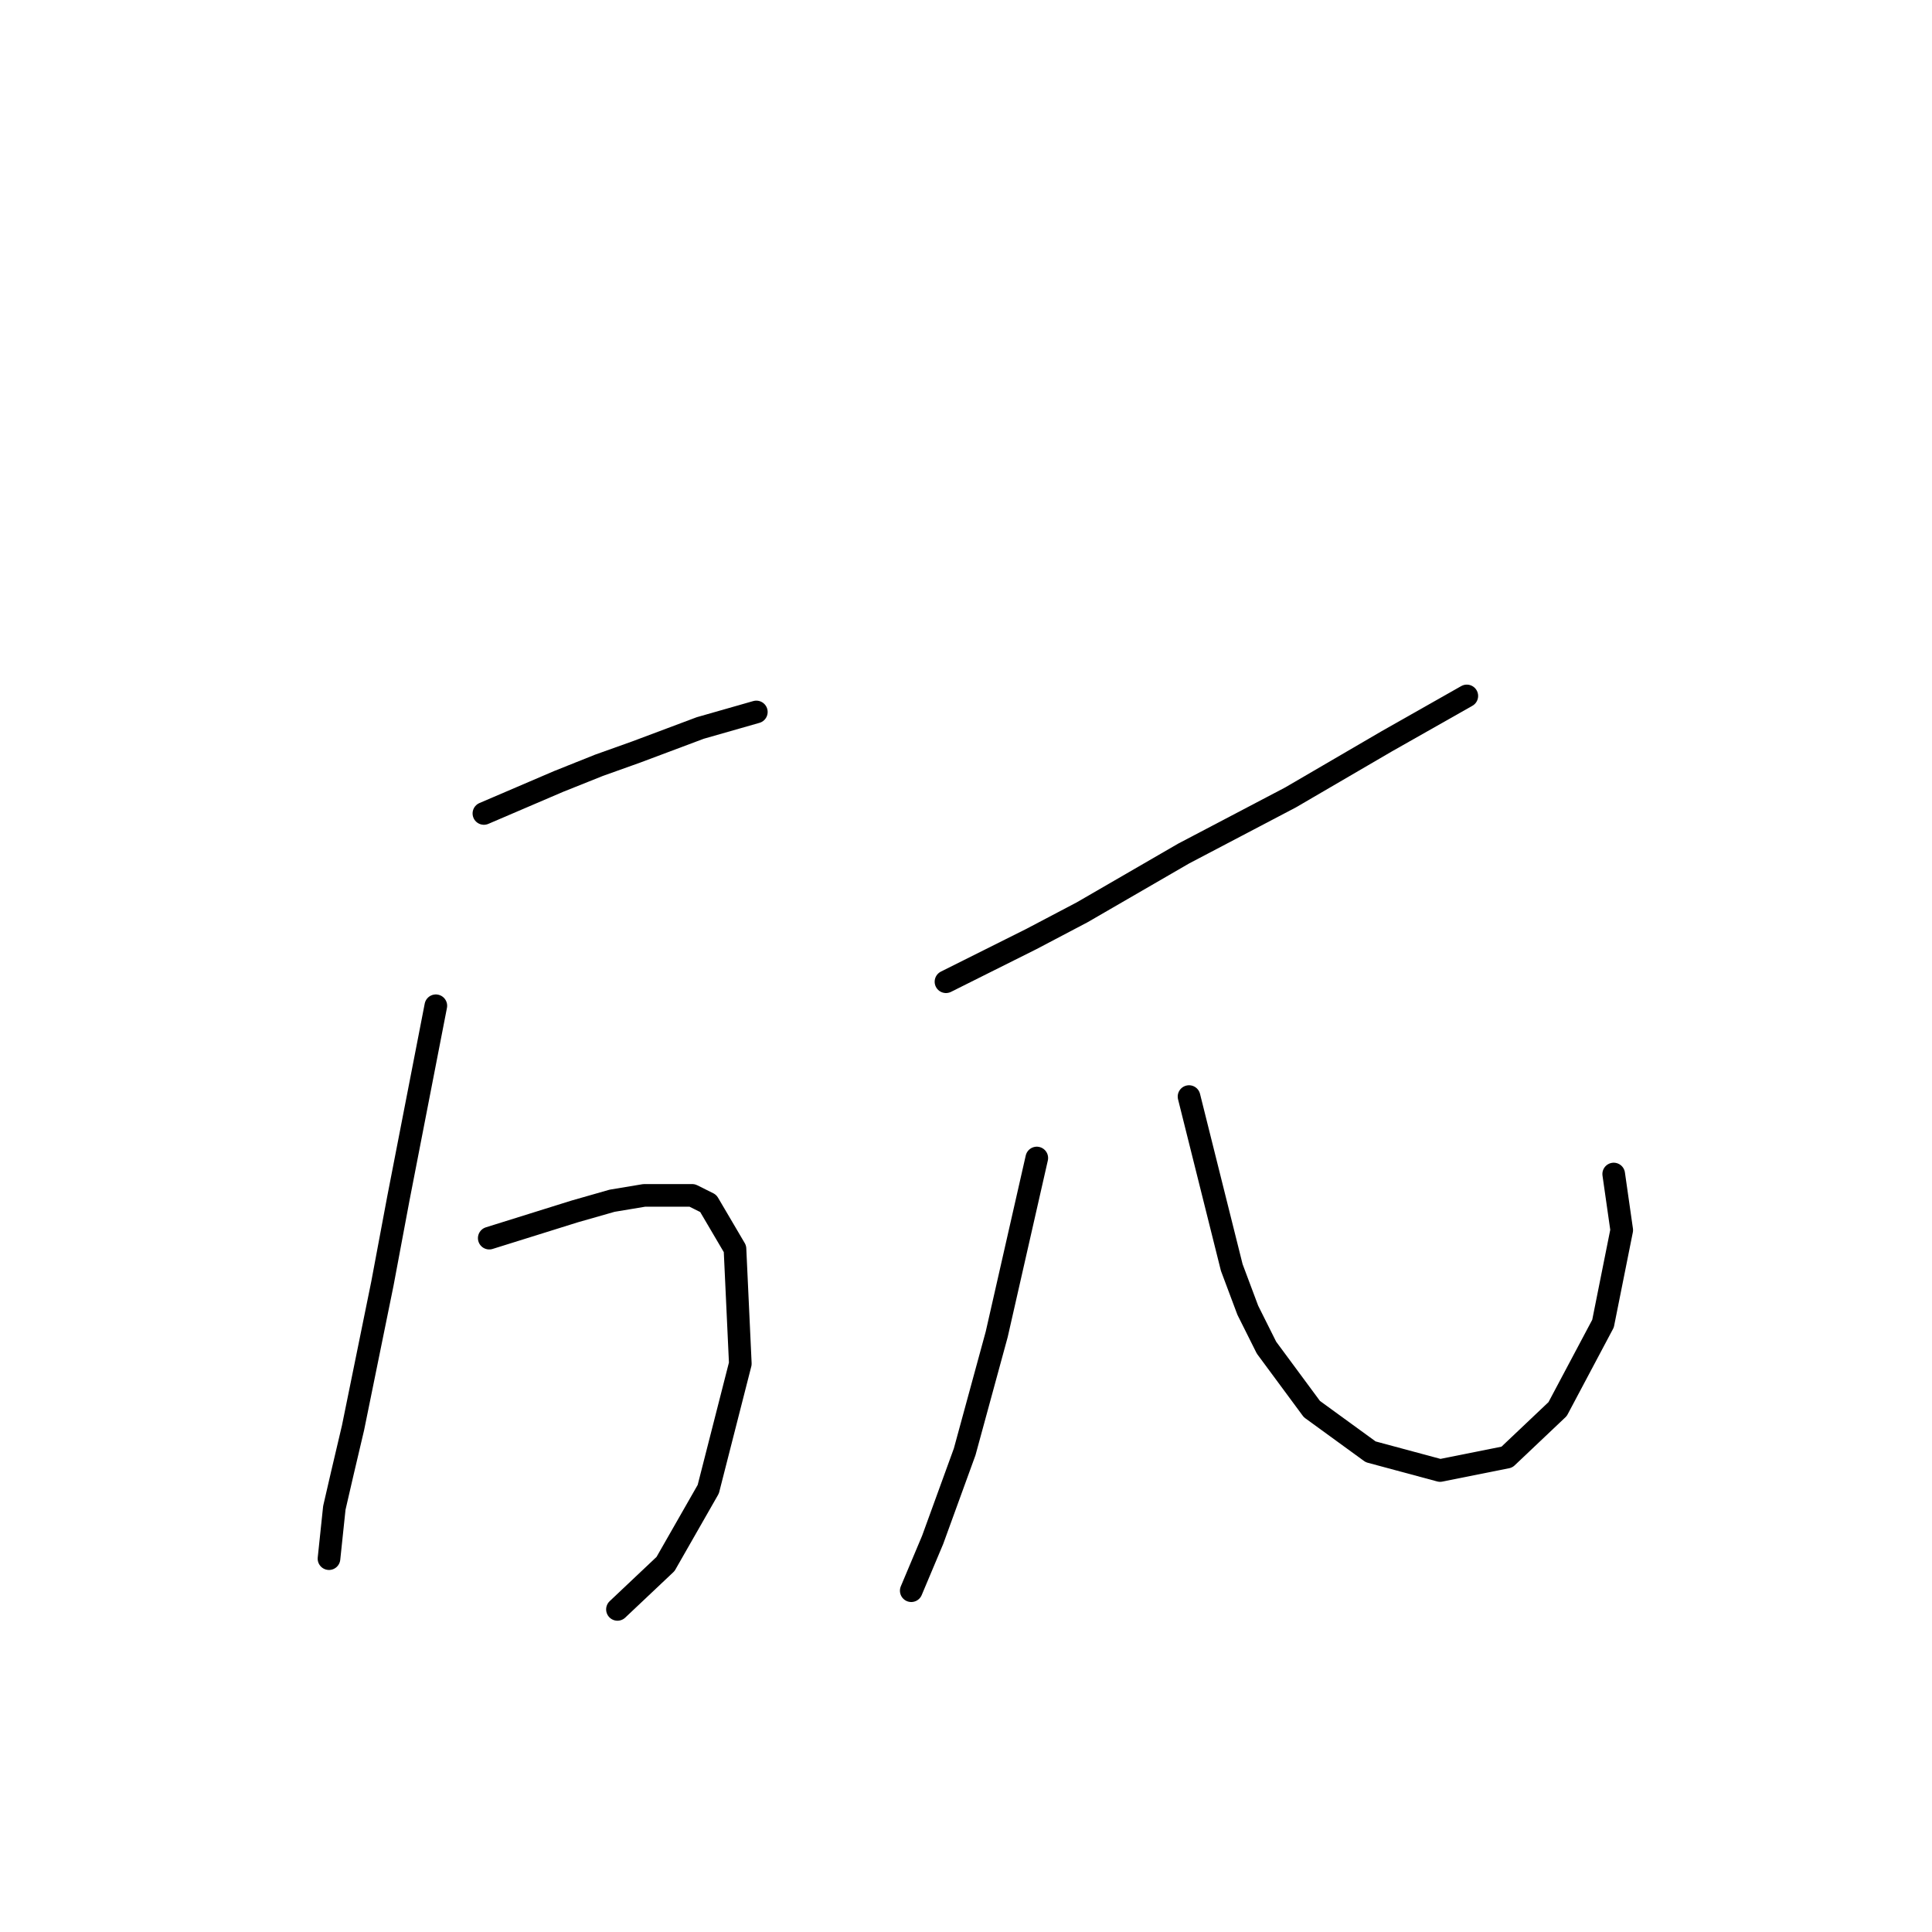 <?xml version="1.0" standalone="no"?>
    <svg width="256" height="256" xmlns="http://www.w3.org/2000/svg" version="1.1">
    <polyline stroke="black" stroke-width="3" stroke-linecap="round" fill="transparent" stroke-linejoin="round" points="64.12 107.787 69.075 105.664 74.03 103.54 79.338 101.417 84.293 99.647 92.787 96.462 100.219 94.339 100.219 94.339 " />
        <polyline stroke="black" stroke-width="3" stroke-linecap="round" fill="transparent" stroke-linejoin="round" points="64.828 164.059 70.491 162.29 76.153 160.52 81.108 159.105 85.355 158.397 91.725 158.397 93.849 159.458 97.388 165.475 98.096 180.693 93.849 197.327 88.186 207.237 81.816 213.253 81.816 213.253 " />
        <polyline stroke="black" stroke-width="3" stroke-linecap="round" fill="transparent" stroke-linejoin="round" points="57.75 133.269 55.272 146.01 52.795 158.751 50.672 170.076 46.779 189.187 45.363 195.204 44.301 199.804 43.593 206.529 43.593 206.529 " />
        <polyline stroke="black" stroke-width="3" stroke-linecap="round" fill="transparent" stroke-linejoin="round" points="125.347 130.084 131.01 127.252 136.672 124.421 143.397 120.882 156.845 113.096 171.002 105.664 183.743 98.232 194.36 92.215 194.36 92.215 " />
        <polyline stroke="black" stroke-width="3" stroke-linecap="round" fill="transparent" stroke-linejoin="round" points="137.38 153.442 135.61 161.228 133.841 169.014 132.071 176.8 127.824 192.372 123.577 204.051 120.746 210.776 120.746 210.776 " />
        <polyline stroke="black" stroke-width="3" stroke-linecap="round" fill="transparent" stroke-linejoin="round" points="157.553 145.302 160.384 156.627 163.216 167.952 165.339 173.615 167.817 178.57 173.833 186.71 181.619 192.372 190.821 194.85 199.669 193.08 206.393 186.71 212.409 175.385 214.887 162.998 213.825 155.565 213.825 155.565 " />
        </svg>